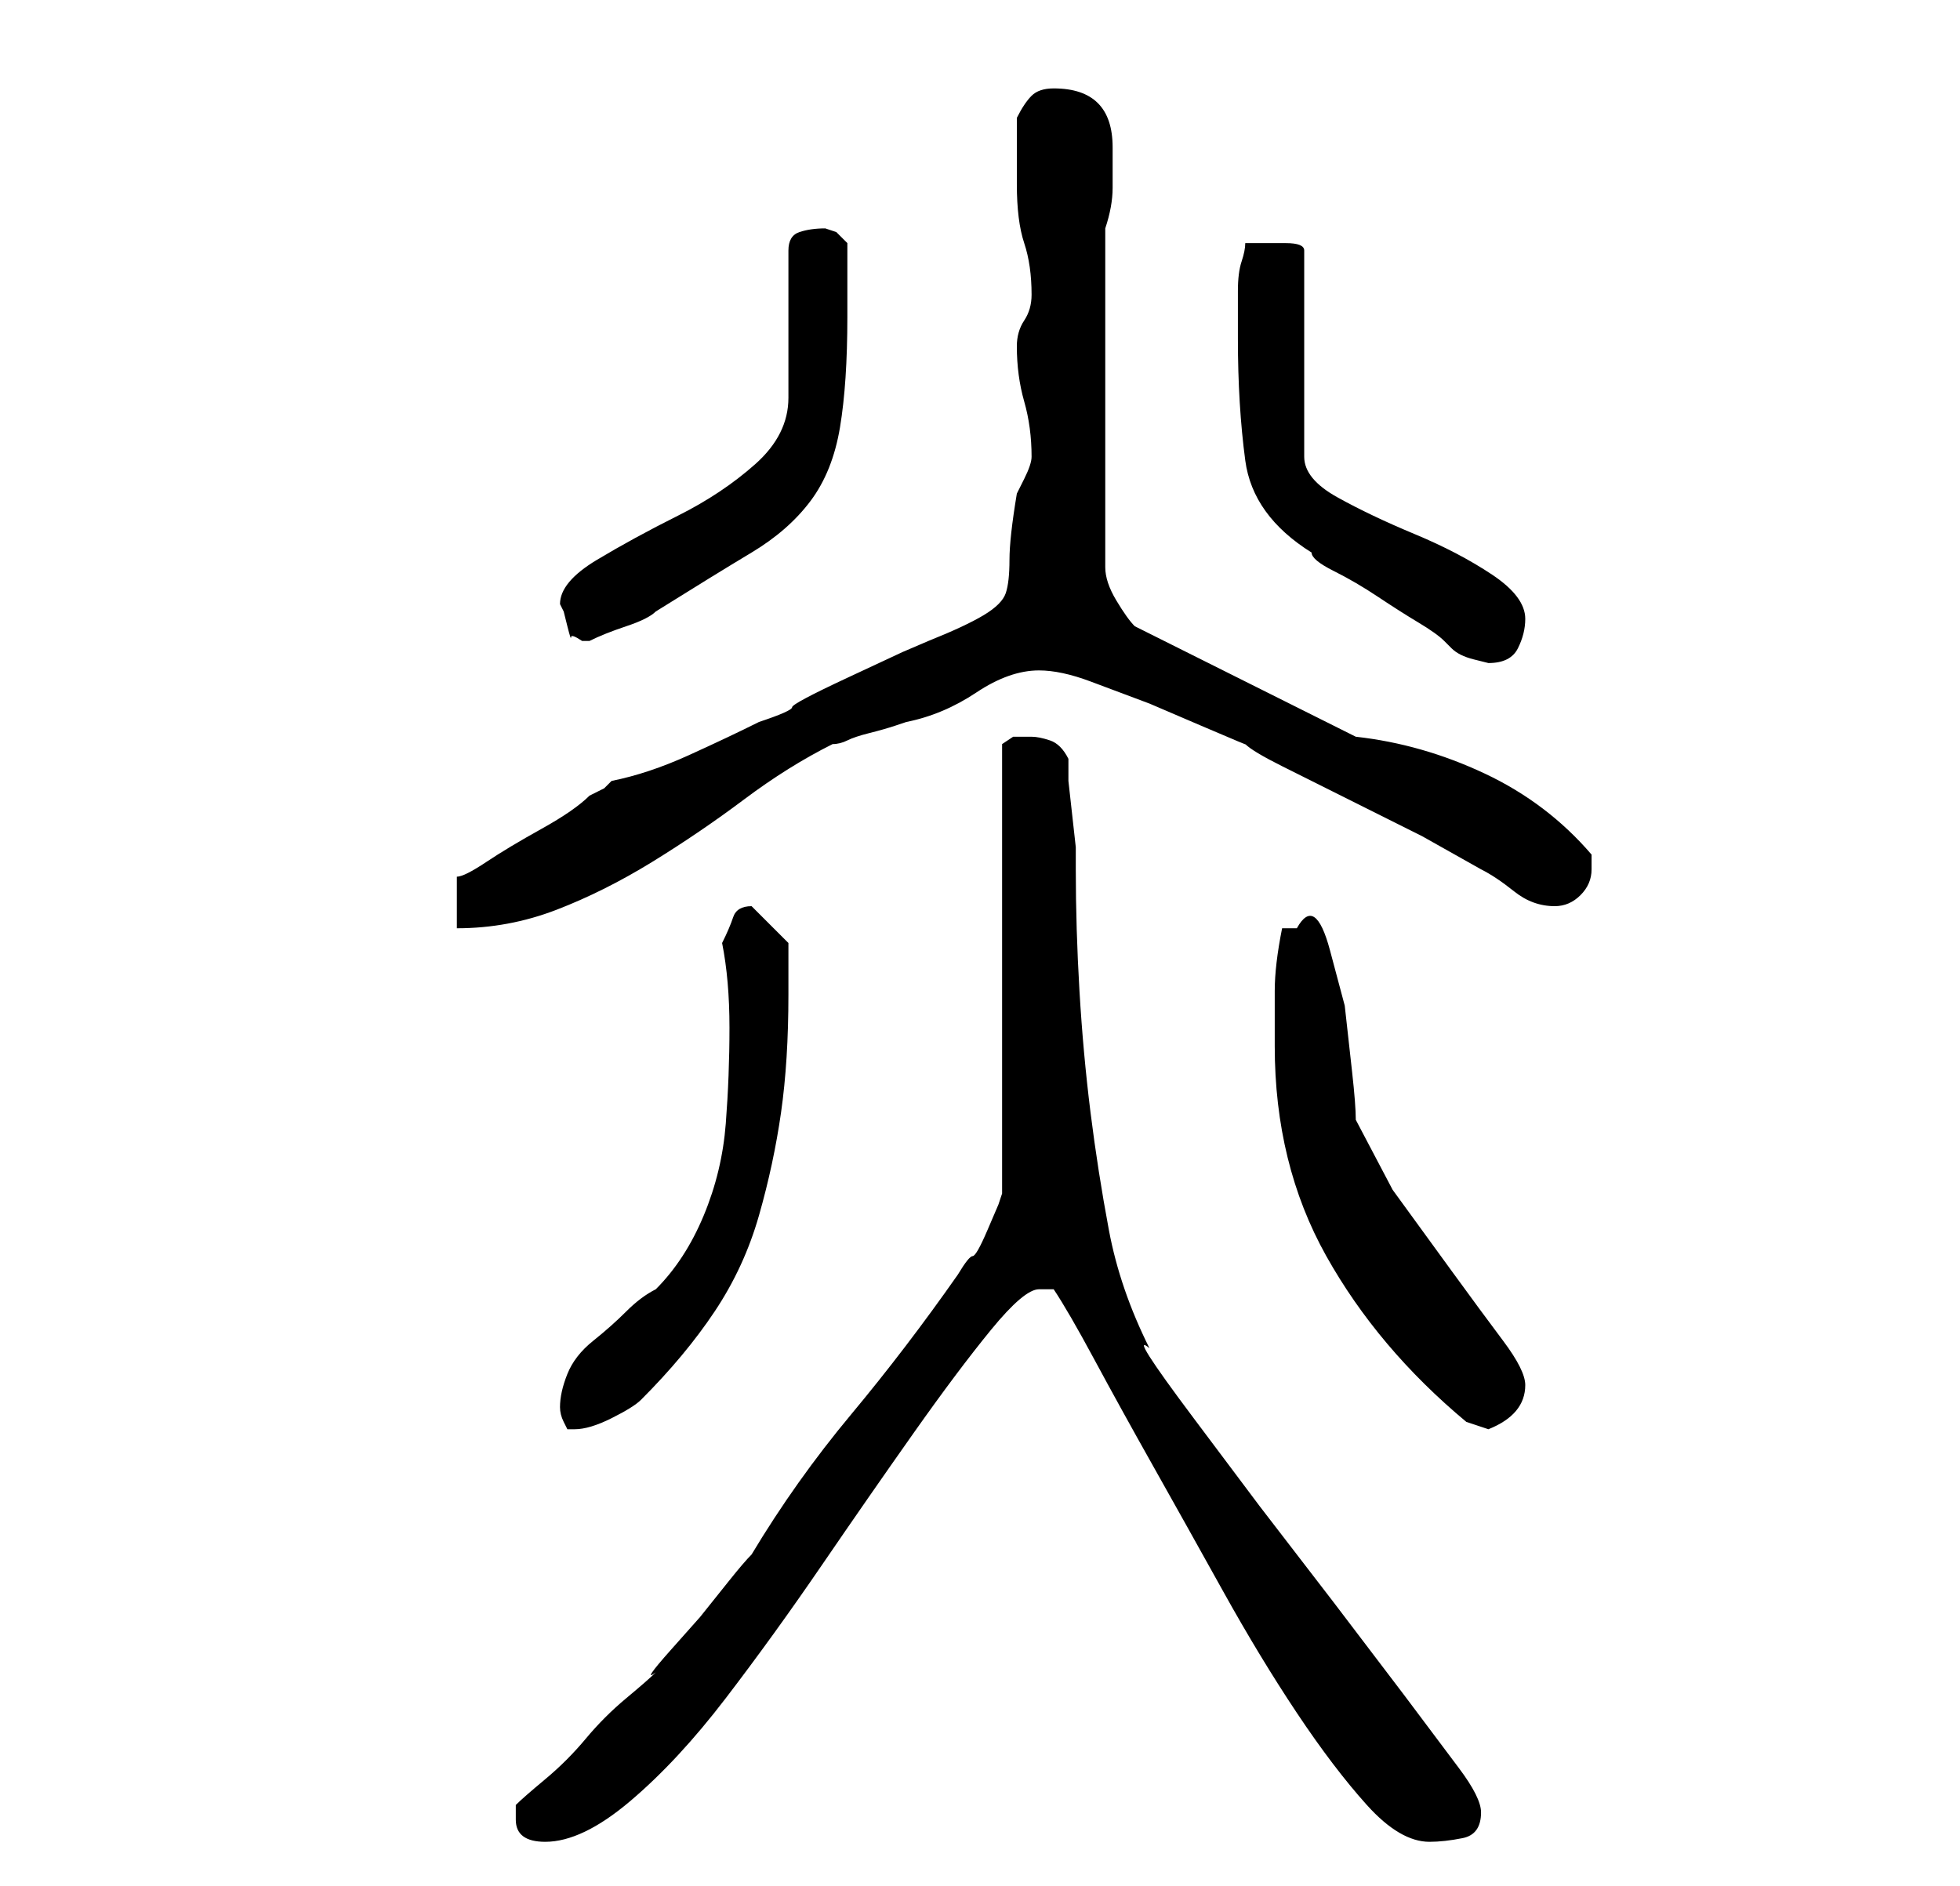 <?xml version="1.0" standalone="no"?>
<!DOCTYPE svg PUBLIC "-//W3C//DTD SVG 1.1//EN" "http://www.w3.org/Graphics/SVG/1.1/DTD/svg11.dtd" >
<svg xmlns="http://www.w3.org/2000/svg" xmlns:xlink="http://www.w3.org/1999/xlink" version="1.1" viewBox="-10 0 266 256">
   <path fill="currentColor"
d="M60 247q0 3 4 3q5 0 11.5 -5.5t13 -14t13 -18t12.5 -18t10.5 -14t6.5 -5.5h1h1q2 3 5.5 9.5t8 14.5t9.5 17t10 16.5t9.5 12.5t8.5 5q2 0 4.5 -0.5t2.5 -3.5q0 -2 -3 -6l-7.5 -10t-9.5 -12.5l-10 -13t-9 -12t-6 -9.5q-4 -8 -5.5 -16t-2.5 -16t-1.5 -16.5t-0.5 -16.5v-3
t-0.5 -4.5t-0.5 -4.5v-3q-1 -2 -2.5 -2.5t-2.5 -0.5h-2.5t-1.5 1v61l-0.5 1.5t-1.5 3.5t-2 3.5t-2 2.5q-7 10 -14.5 19t-13.5 19q-1 1 -3 3.5l-4 5t-4 4.5t-2 3q-1 1 -4 3.5t-5.5 5.5t-5.5 5.5t-4 3.5v2zM66 191q0 1 0.5 2l0.5 1h1q2 0 5 -1.5t4 -2.5q6 -6 10 -12t6 -13
t3 -14t1 -16v-7l-5 -5q-2 0 -2.5 1.5t-1.5 3.5q1 5 1 11.5t-0.5 13t-3 12.5t-6.5 10q-2 1 -4 3t-4.5 4t-3.5 4.5t-1 4.5zM163 142q0 16 7 28.5t19 22.5l1.5 0.5l1.5 0.5q5 -2 5 -6q0 -2 -3 -6t-7 -9.5l-8 -11t-5 -9.5q0 -2 -0.5 -6.5l-1 -9t-2 -7.5t-4.5 -3h-1h-1
q-1 5 -1 8.5v7.5zM130 62v0q0 1 -1 3l-1 2q-1 6 -1 9t-0.5 4.5t-3 3t-7.5 3.5l-3.5 1.5t-7.5 3.5t-7.5 4t-4.5 2q-4 2 -9.5 4.5t-10.5 3.5l-1 1t-2 1q-2 2 -6.5 4.5t-7.5 4.5t-4 2v7q7 0 13.5 -2.5t13 -6.5t12.5 -8.5t12 -7.5q1 0 2 -0.5t3 -1t3.5 -1l1.5 -0.5q5 -1 9.5 -4
t8.5 -3q3 0 7 1.5l8 3t7 3t6 2.5q1 1 5 3l9 4.5l10 5t8 4.5q2 1 4.5 3t5.5 2q2 0 3.5 -1.5t1.5 -3.5v-1.5v-0.5q-6 -7 -14.5 -11t-17.5 -5l-30 -15q-1 -1 -2.5 -3.5t-1.5 -4.5v-46q1 -3 1 -5.5v-5.5q0 -4 -2 -6t-6 -2q-2 0 -3 1t-2 3v9q0 5 1 8t1 7q0 2 -1 3.5t-1 3.5
q0 4 1 7.5t1 7.5zM158 46q0 9 1 16.5t9 12.5q0 1 3 2.5t6 3.5t5.5 3.5t3.5 2.5l0.5 0.5l0.5 0.5q1 1 3 1.5l2 0.5q3 0 4 -2t1 -4q0 -3 -4.5 -6t-10.5 -5.5t-10.5 -5t-4.5 -5.5v-28q0 -1 -2.5 -1h-2.5h-3q0 1 -0.5 2.5t-0.5 4v4v2.5zM66 82l0.5 1t0.5 2t0.5 1.5t1.5 0.5h1v0
q2 -1 5 -2t4 -2q8 -5 13 -8t8 -7t4 -10t1 -15v-5v-5l-1.5 -1.5t-1.5 -0.5q-2 0 -3.5 0.5t-1.5 2.5v20q0 5 -4.5 9t-10.5 7t-11 6t-5 6z" />
</svg>
